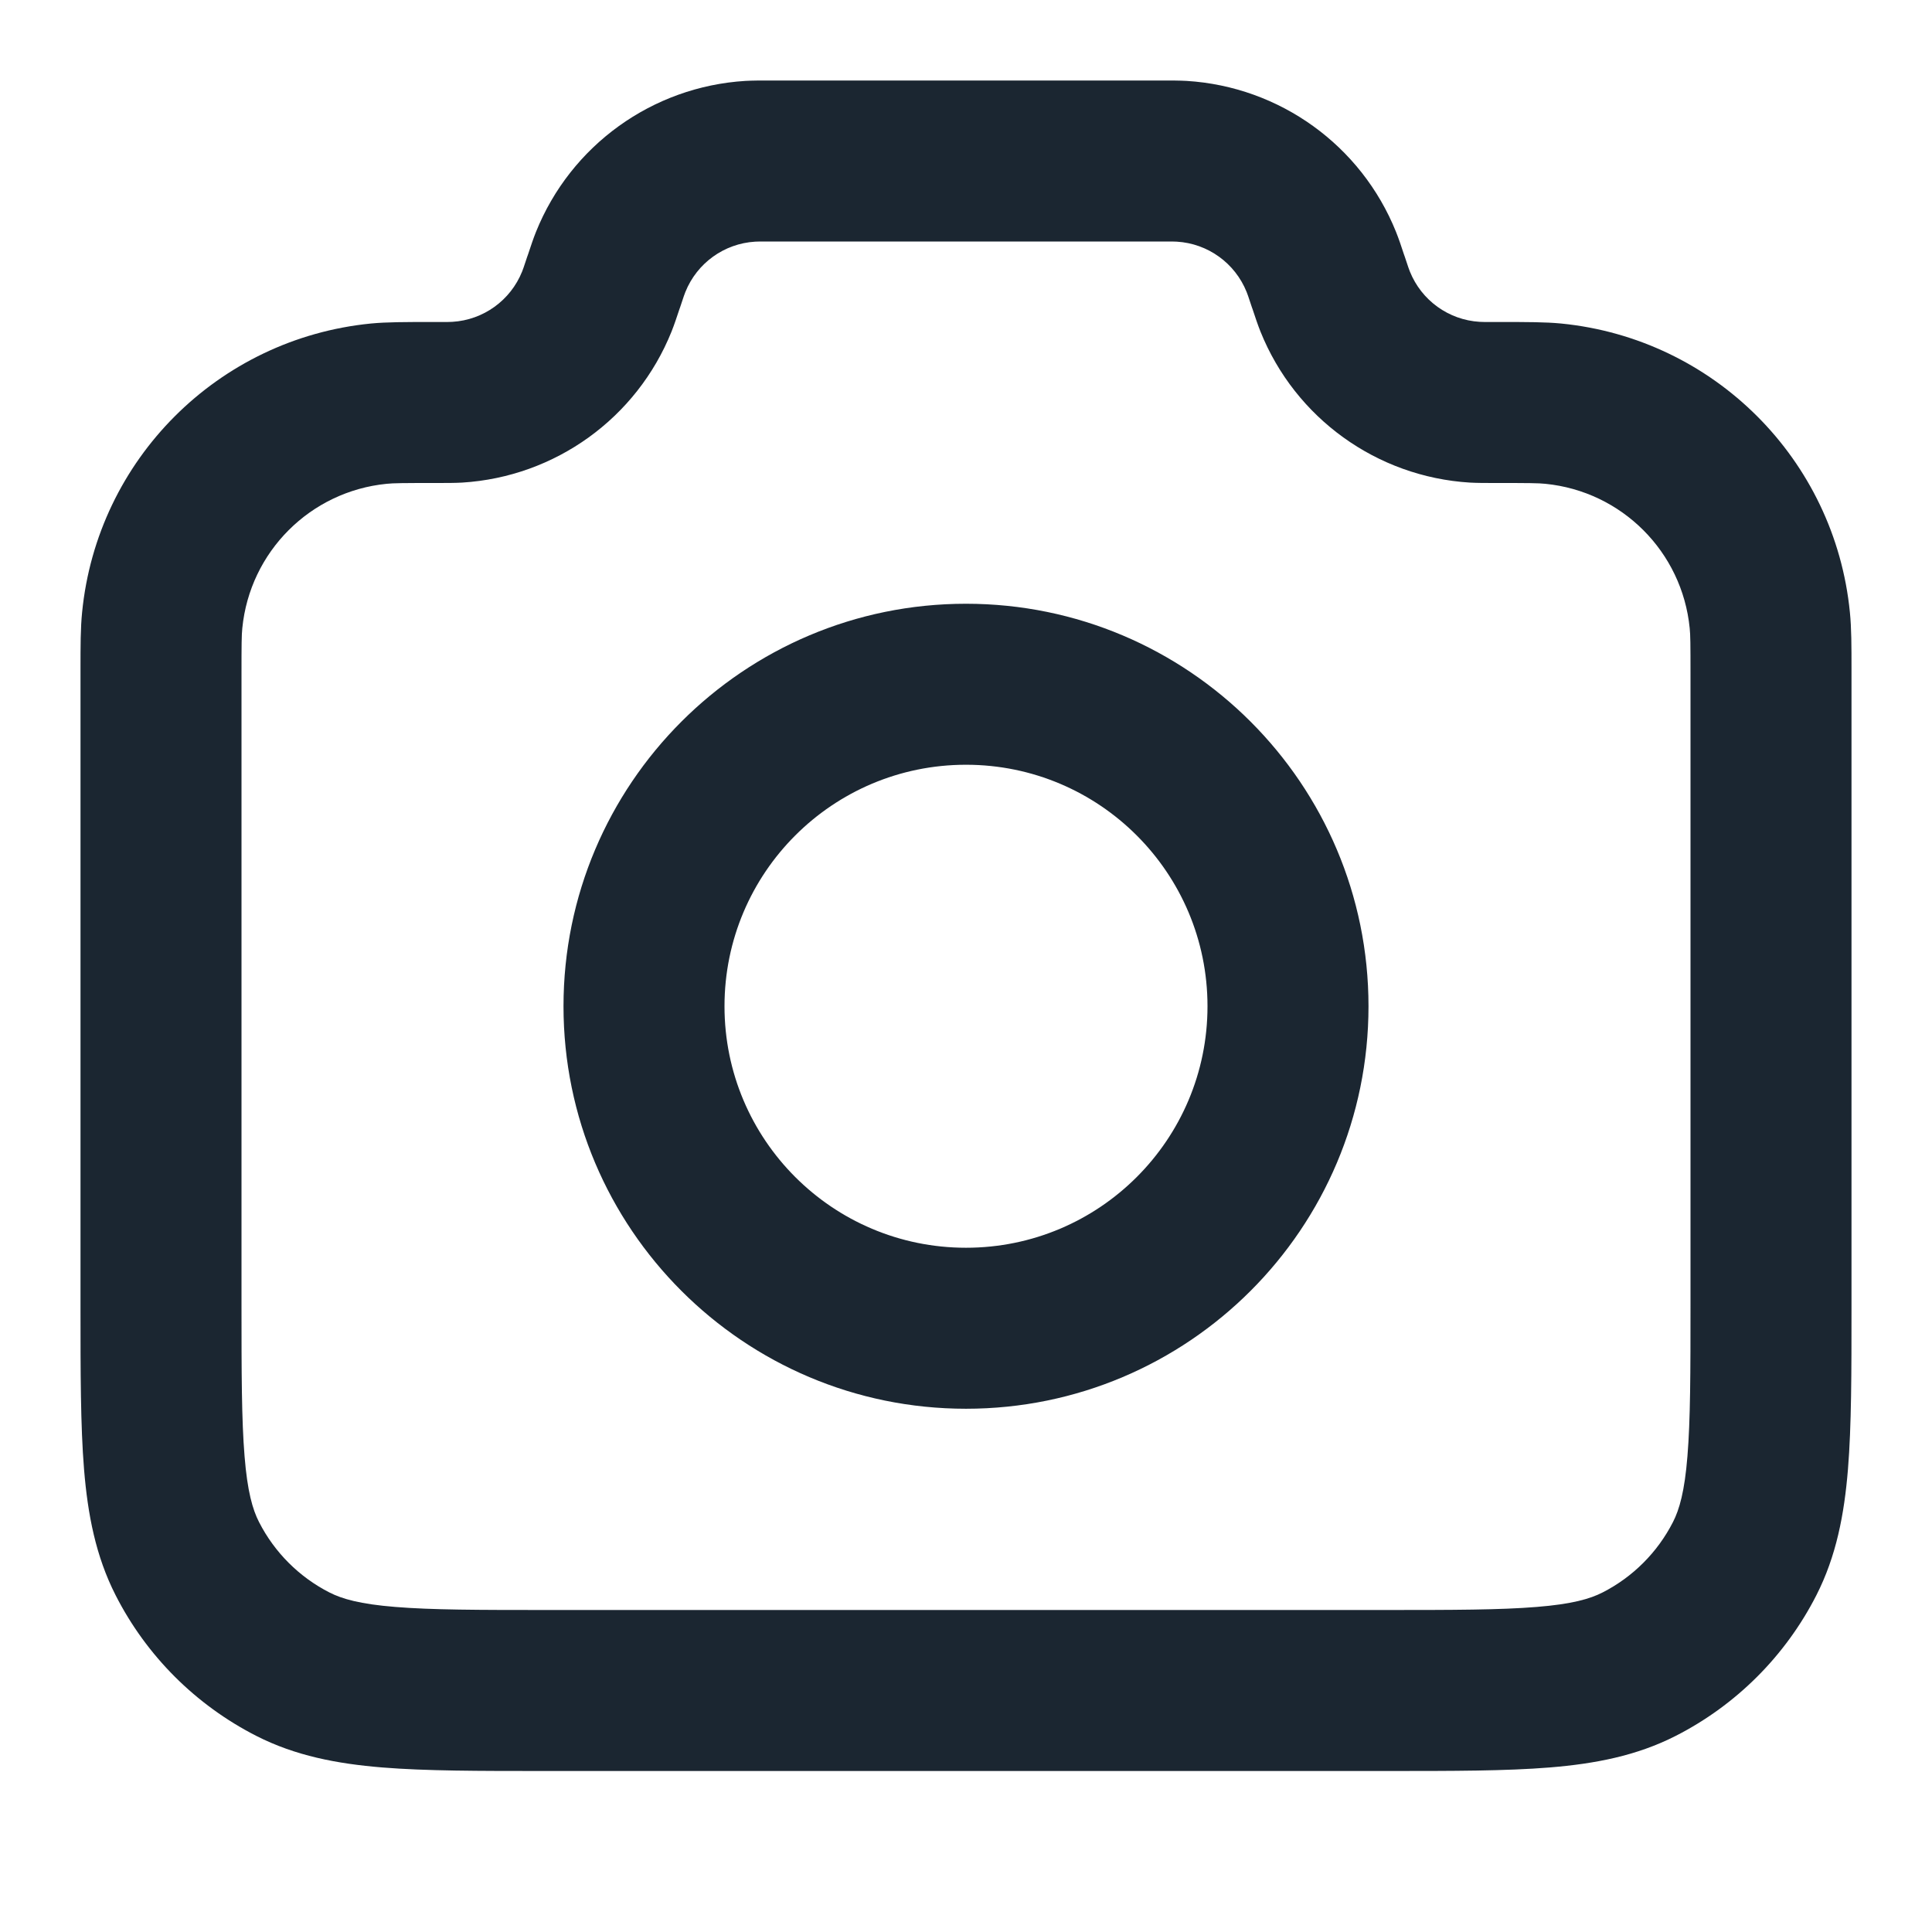 <svg width="24" height="24" viewBox="0 0 24 24" fill="none" xmlns="http://www.w3.org/2000/svg">
<path fill-rule="evenodd" clip-rule="evenodd" d="M9.558 1C9.565 1 9.573 1 9.581 1L14.442 1C14.553 1 14.648 1 14.74 1.005C15.897 1.076 16.91 1.806 17.342 2.881C17.376 2.966 17.407 3.057 17.441 3.162L17.449 3.184C17.495 3.323 17.505 3.352 17.514 3.373C17.658 3.731 17.995 3.975 18.381 3.998C18.404 4 18.438 4 18.594 4C18.613 4 18.632 4 18.65 4C18.965 4 19.197 4 19.394 4.019C21.292 4.207 22.793 5.708 22.98 7.606C23 7.803 23 8.026 23 8.325C23 8.342 23 8.36 23 8.377V16.241C23 17.046 23 17.711 22.956 18.252C22.91 18.814 22.811 19.331 22.564 19.816C22.18 20.569 21.569 21.18 20.816 21.564C20.331 21.811 19.814 21.91 19.252 21.956C18.711 22 18.046 22 17.241 22H6.759C5.954 22 5.289 22 4.748 21.956C4.186 21.91 3.669 21.811 3.184 21.564C2.431 21.18 1.819 20.569 1.436 19.816C1.189 19.331 1.09 18.814 1.044 18.252C1 17.711 1 17.046 1 16.241L1 8.377C1 8.36 1 8.342 1 8.325C1 8.026 1 7.803 1.02 7.606C1.207 5.708 2.708 4.207 4.606 4.019C4.804 4 5.035 4 5.35 4C5.368 4 5.387 4 5.406 4C5.562 4 5.596 4 5.619 3.998C6.005 3.975 6.342 3.731 6.486 3.373C6.495 3.352 6.505 3.323 6.551 3.184C6.554 3.176 6.556 3.169 6.559 3.162C6.594 3.057 6.624 2.966 6.658 2.881C7.09 1.806 8.103 1.076 9.26 1.005C9.352 1 9.448 1 9.558 1ZM9.581 3C9.434 3 9.404 3 9.381 3.002C8.995 3.025 8.658 3.269 8.514 3.627C8.505 3.648 8.495 3.677 8.449 3.816C8.446 3.824 8.444 3.831 8.441 3.838C8.406 3.943 8.376 4.034 8.342 4.119C7.91 5.194 6.897 5.924 5.74 5.995C5.648 6 5.548 6 5.431 6C5.423 6 5.414 6 5.406 6C5.011 6 4.888 6.001 4.803 6.01C3.854 6.104 3.104 6.854 3.01 7.803C3.001 7.889 3 8.003 3 8.377V16.2C3 17.057 3.001 17.639 3.038 18.089C3.073 18.527 3.138 18.752 3.218 18.908C3.41 19.284 3.716 19.59 4.092 19.782C4.248 19.862 4.473 19.927 4.911 19.962C5.361 19.999 5.943 20 6.8 20H17.2C18.057 20 18.639 19.999 19.089 19.962C19.527 19.927 19.752 19.862 19.908 19.782C20.284 19.59 20.59 19.284 20.782 18.908C20.862 18.752 20.927 18.527 20.962 18.089C20.999 17.639 21 17.057 21 16.2V8.377C21 8.003 20.999 7.889 20.99 7.803C20.896 6.854 20.146 6.104 19.197 6.01C19.112 6.001 18.989 6 18.594 6L18.569 6C18.452 6 18.352 6 18.26 5.995C17.103 5.924 16.09 5.194 15.658 4.119C15.624 4.034 15.594 3.943 15.559 3.838L15.551 3.816C15.505 3.677 15.495 3.648 15.486 3.627C15.342 3.269 15.005 3.025 14.619 3.002C14.596 3 14.566 3 14.419 3H9.581ZM12 9.5C10.343 9.5 9 10.843 9 12.5C9 14.157 10.343 15.5 12 15.5C13.657 15.5 15 14.157 15 12.5C15 10.843 13.657 9.5 12 9.5ZM7 12.5C7 9.739 9.239 7.5 12 7.5C14.761 7.5 17 9.739 17 12.5C17 15.261 14.761 17.5 12 17.5C9.239 17.5 7 15.261 7 12.5Z" fill="#1B2631"/>
</svg>
